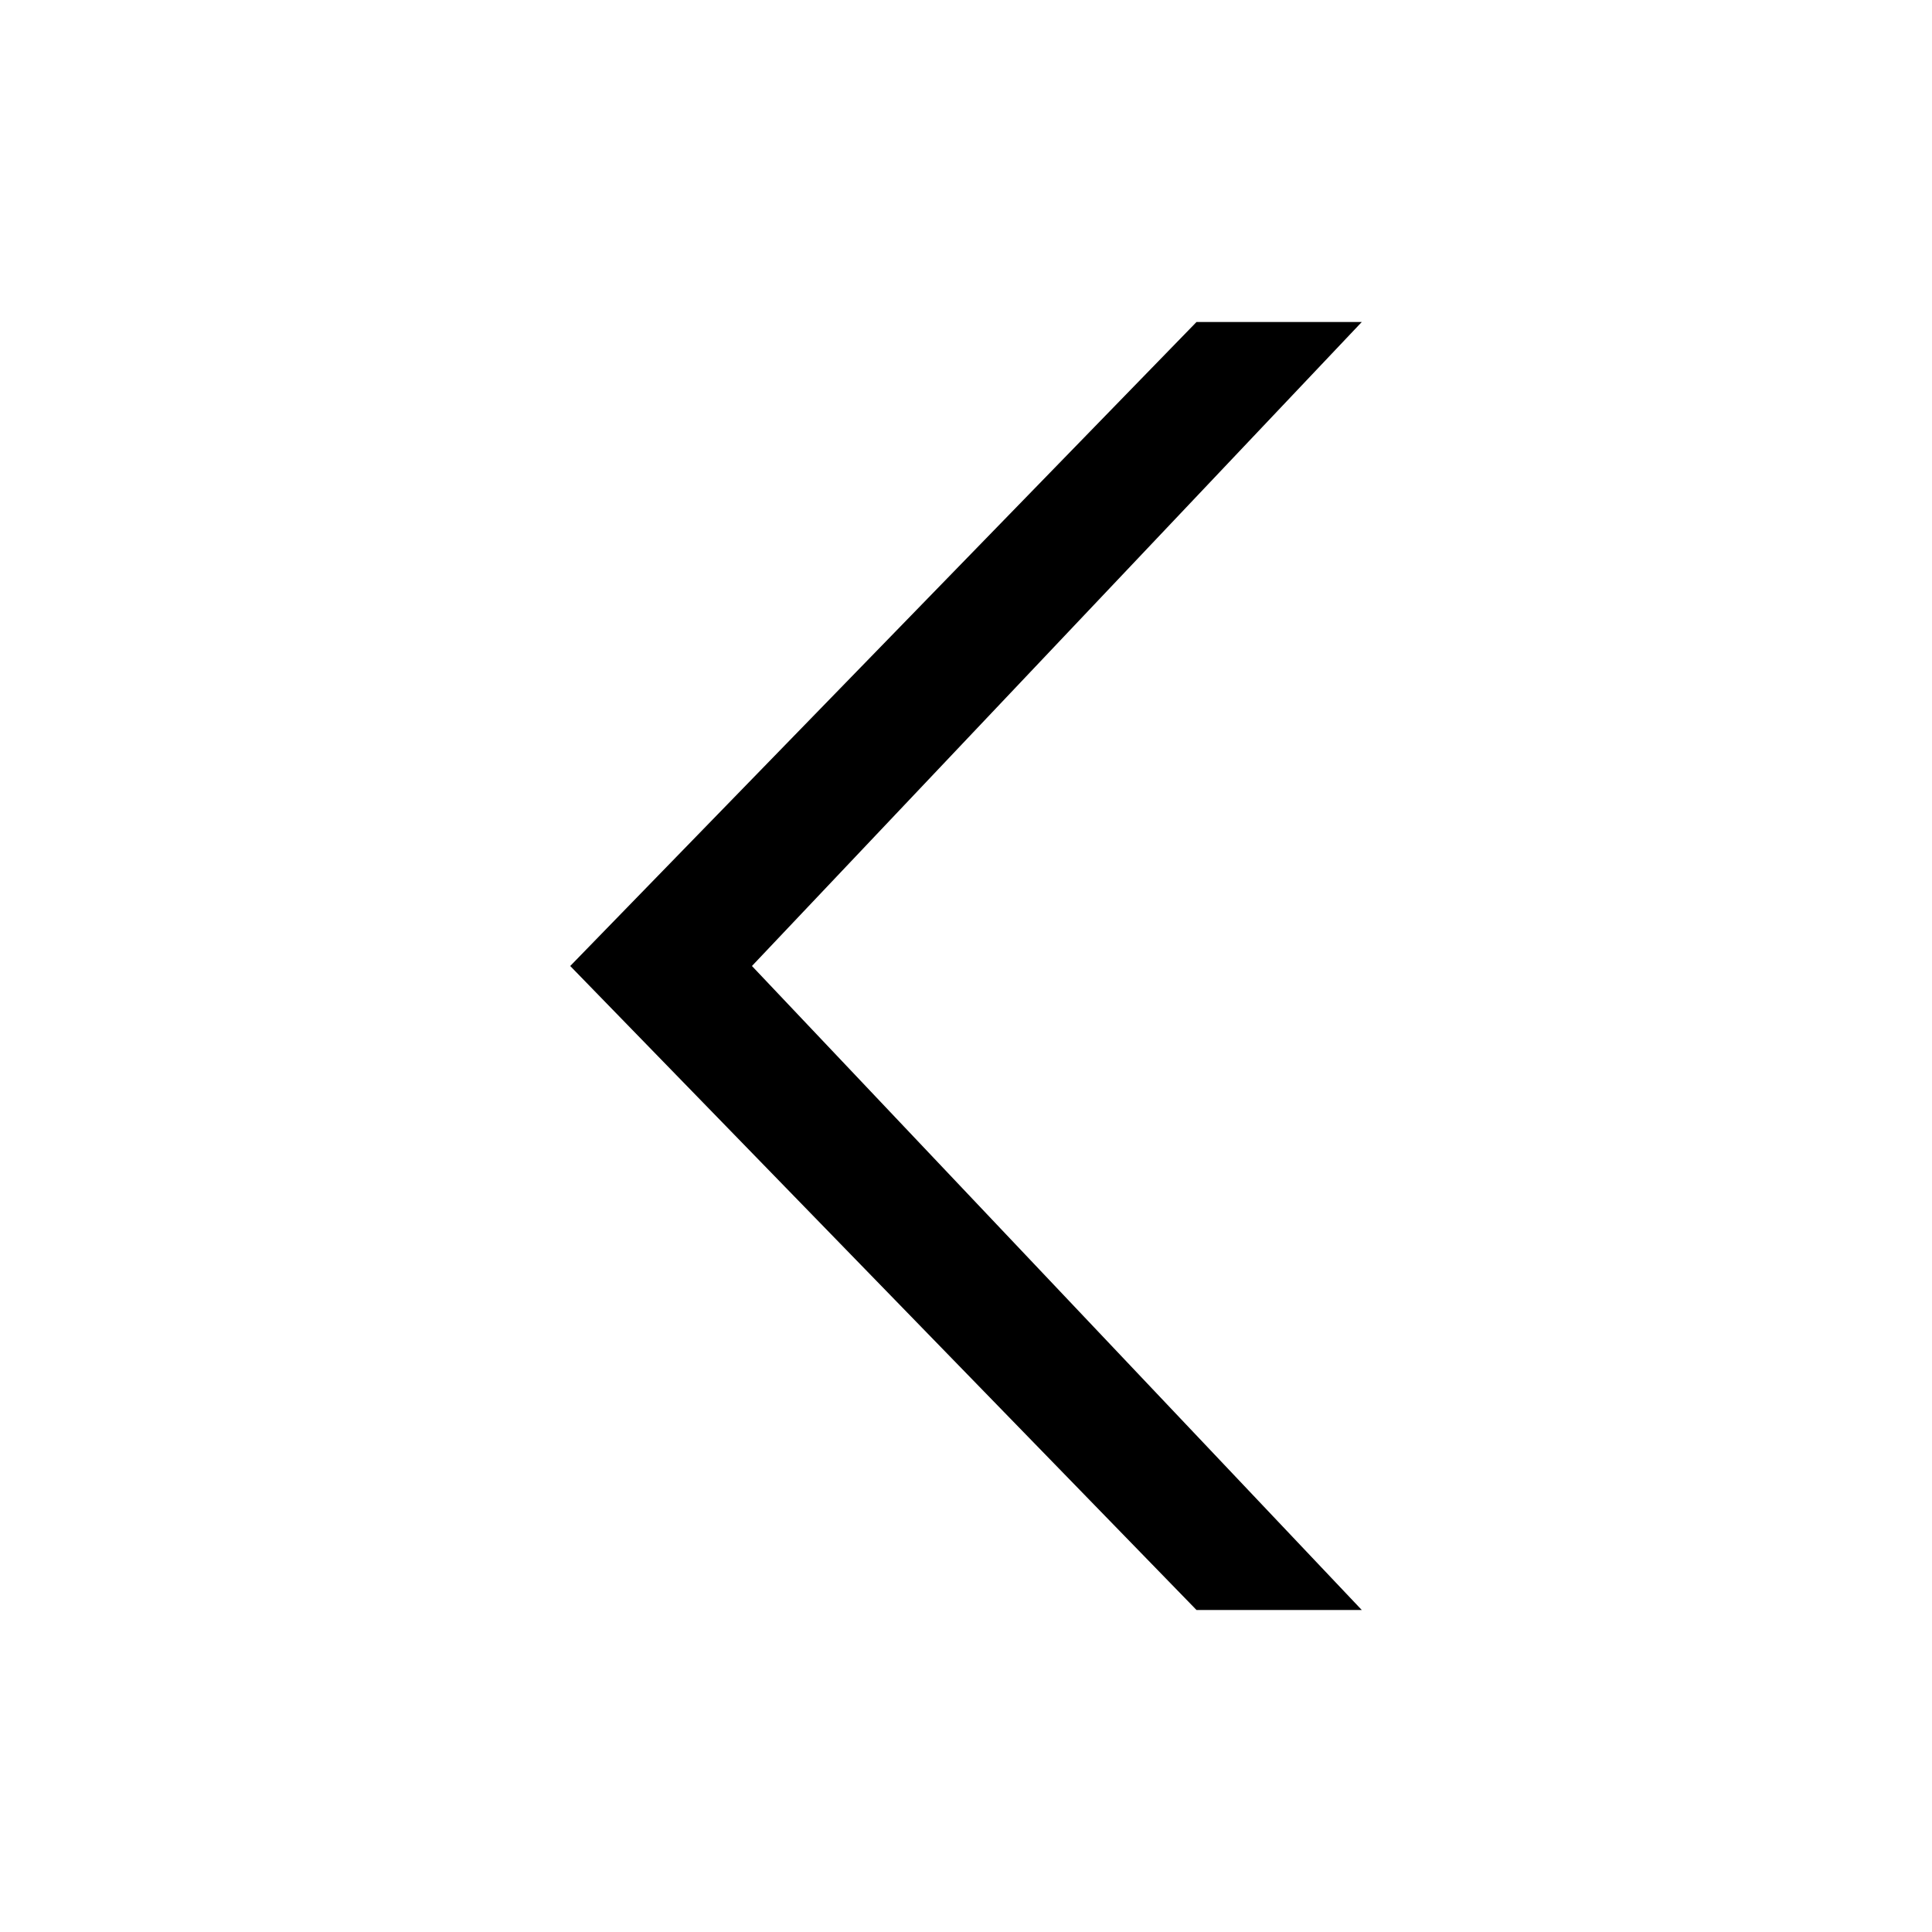 <svg xmlns="http://www.w3.org/2000/svg" xmlns:svg="http://www.w3.org/2000/svg" id="svg4" width="48" height="48" enable-background="new 0 0 76 76" version="1.1" viewBox="0 0 48 48" xml:space="preserve"><path id="path2" fill="#000" fill-opacity="1" stroke-linejoin="round" stroke-width=".205" d="M 18.682,24 33.833,40 H 29.727 L 14.167,24 29.727,8 h 4.106 z"/></svg>